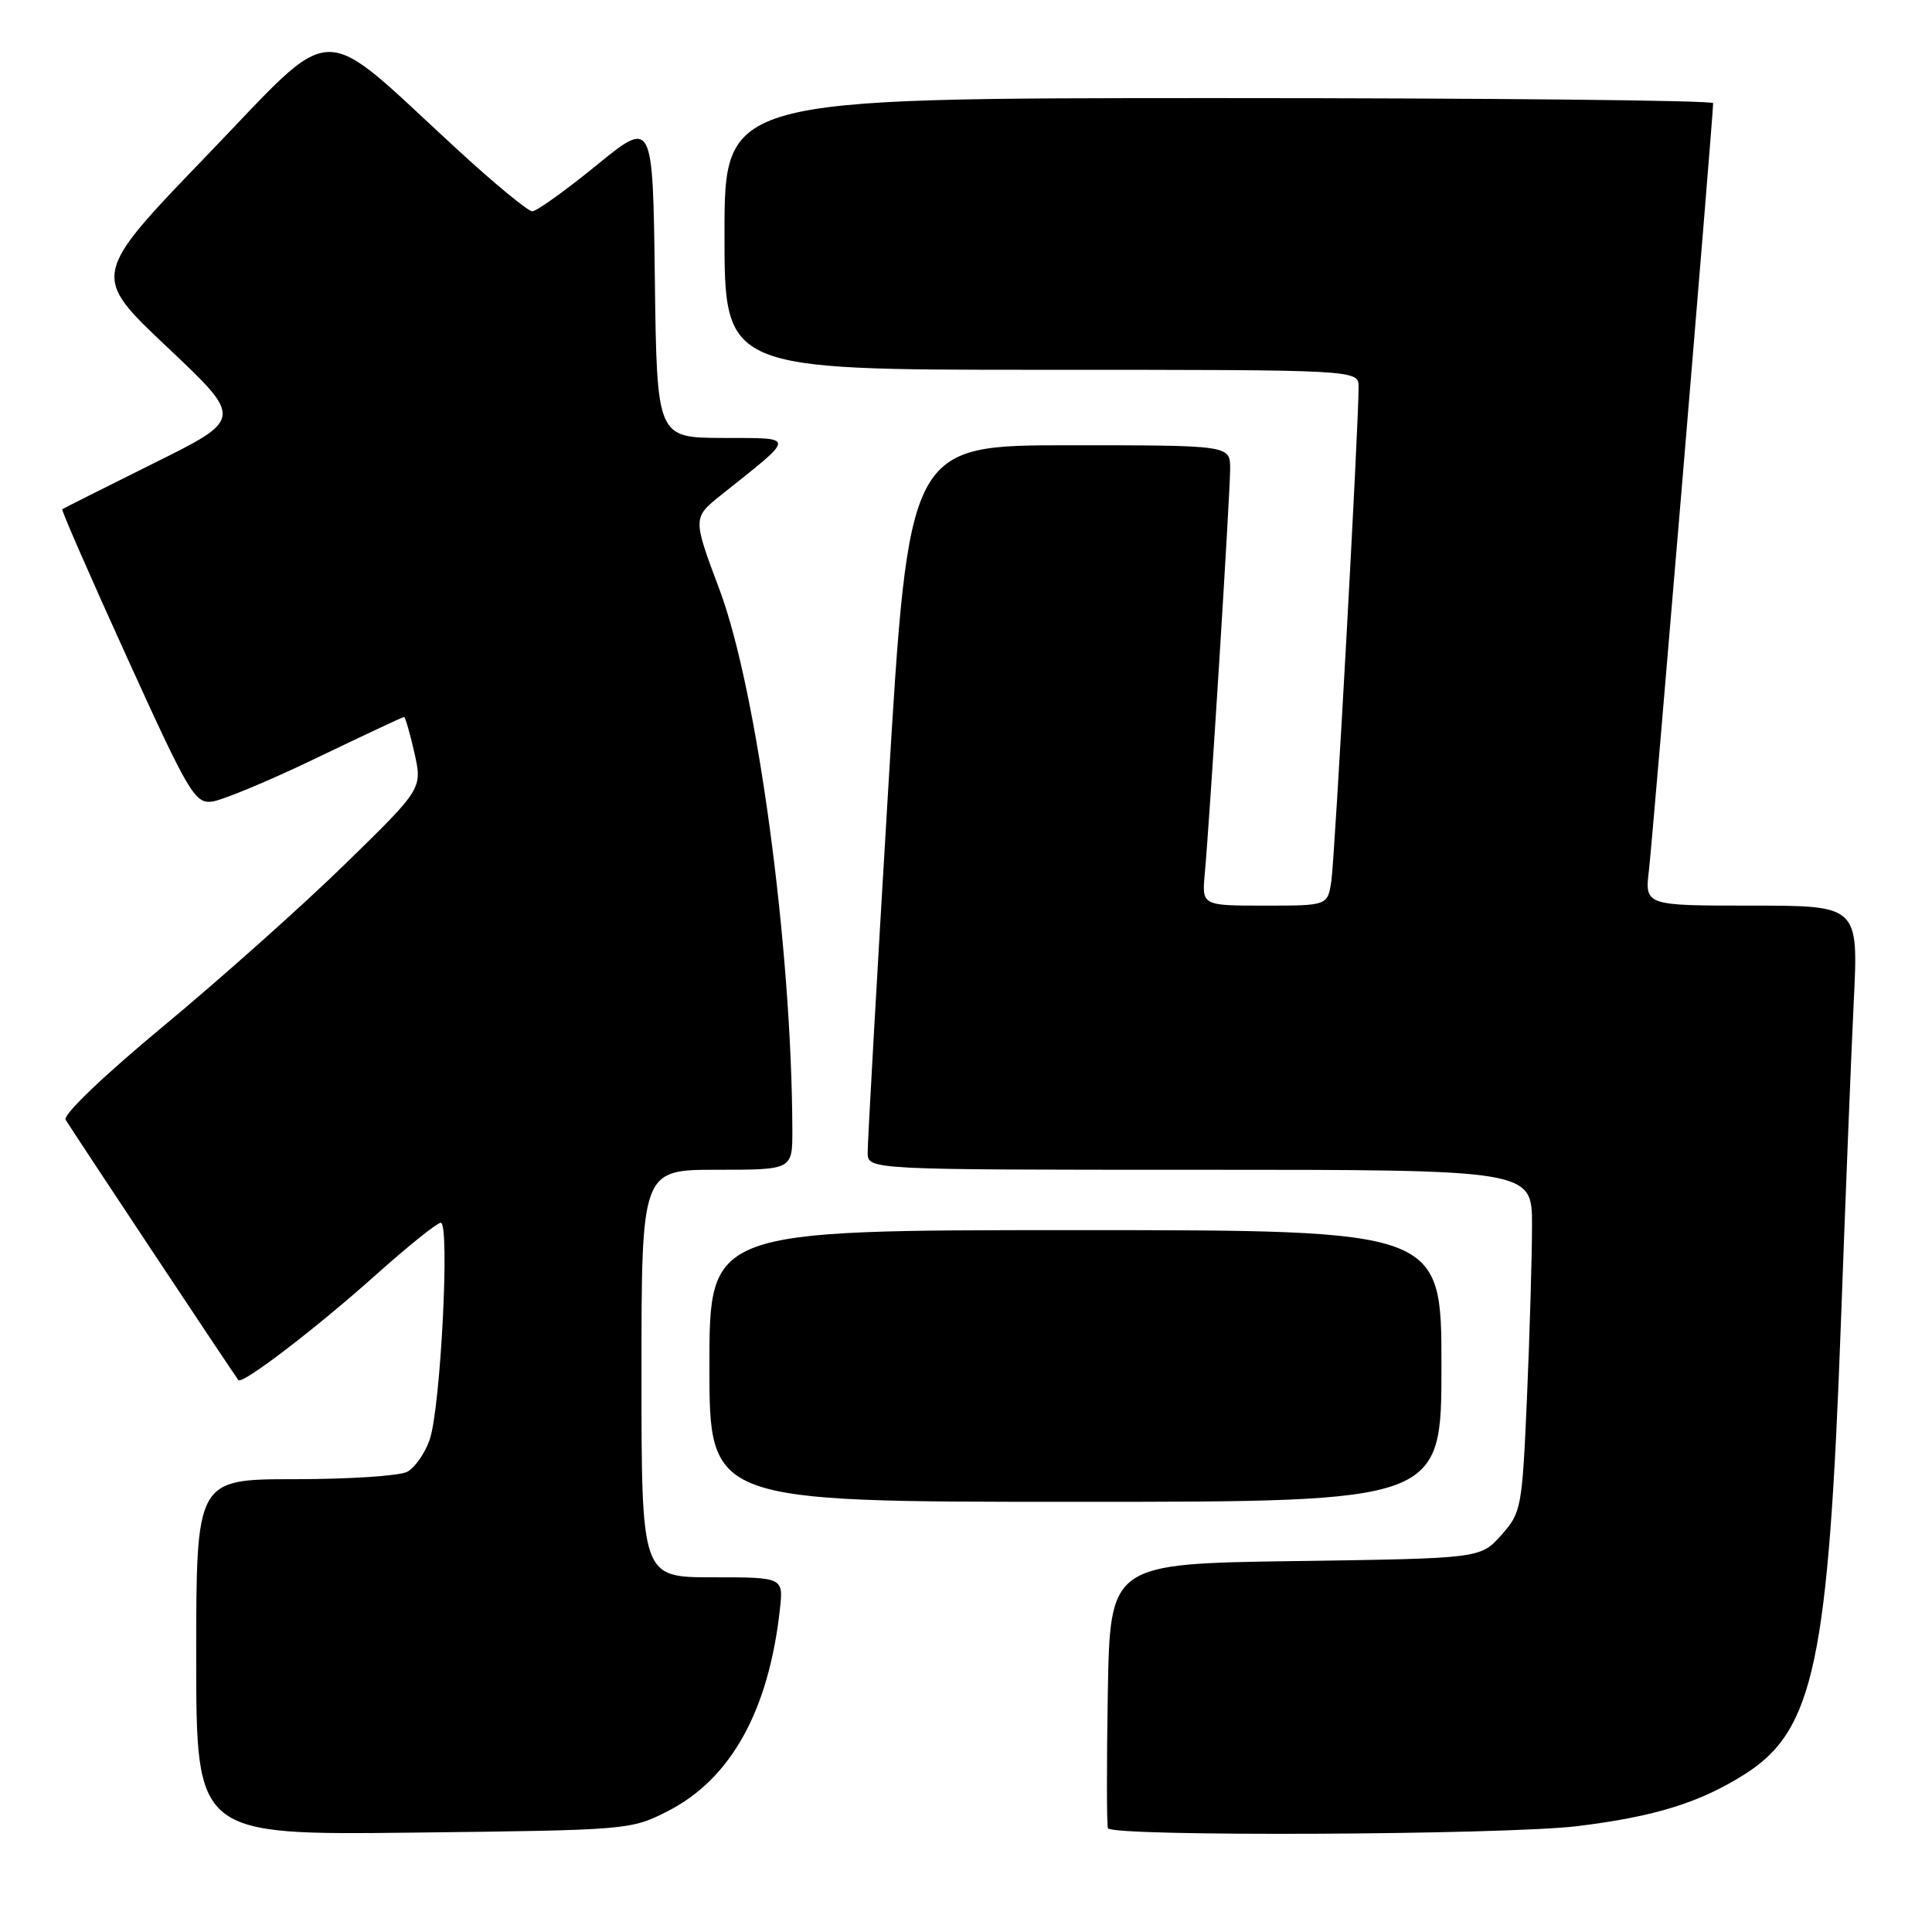 <?xml version="1.0" encoding="UTF-8" standalone="no"?>
<!DOCTYPE svg PUBLIC "-//W3C//DTD SVG 1.1//EN" "http://www.w3.org/Graphics/SVG/1.1/DTD/svg11.dtd" >
<svg xmlns="http://www.w3.org/2000/svg" xmlns:xlink="http://www.w3.org/1999/xlink" version="1.1" viewBox="0 0 256 256">
 <g >
 <path fill="currentColor"
d=" M 88.53 239.96 C 96.85 235.70 101.86 226.67 103.34 213.25 C 103.81 209.00 103.81 209.00 94.40 209.00 C 85.00 209.00 85.00 209.00 85.00 182.00 C 85.00 155.00 85.00 155.00 95.00 155.00 C 105.00 155.00 105.00 155.00 104.99 149.75 C 104.92 125.47 100.34 91.49 95.34 78.13 C 91.77 68.61 91.77 68.61 95.60 65.55 C 105.57 57.60 105.56 58.07 95.77 58.03 C 87.04 58.00 87.04 58.00 86.77 36.91 C 86.50 15.82 86.50 15.82 79.03 21.91 C 74.92 25.26 71.09 28.00 70.53 28.00 C 69.96 28.00 65.45 24.27 60.50 19.72 C 41.79 2.51 44.92 2.43 27.43 20.58 C 12.09 36.50 12.09 36.50 22.16 46.00 C 32.23 55.50 32.23 55.50 20.36 61.39 C 13.84 64.63 8.39 67.37 8.25 67.48 C 8.11 67.59 11.96 76.41 16.82 87.09 C 24.98 105.05 25.82 106.48 28.07 106.22 C 29.41 106.06 35.62 103.48 41.87 100.47 C 48.13 97.46 53.38 95.00 53.54 95.00 C 53.70 95.00 54.32 97.14 54.91 99.75 C 55.97 104.50 55.97 104.50 45.72 114.50 C 40.09 120.00 29.30 129.62 21.76 135.88 C 13.67 142.59 8.31 147.72 8.70 148.38 C 9.50 149.72 31.14 182.34 31.59 182.87 C 32.12 183.49 42.04 175.89 49.98 168.77 C 54.12 165.07 57.91 162.04 58.40 162.02 C 59.64 161.99 58.38 186.64 56.93 190.77 C 56.31 192.57 54.97 194.48 53.96 195.02 C 52.95 195.56 46.25 196.00 39.07 196.00 C 26.00 196.00 26.00 196.00 26.00 219.58 C 26.00 243.16 26.00 243.16 54.78 242.83 C 83.33 242.50 83.60 242.48 88.53 239.96 Z  M 209.03 241.97 C 219.29 240.71 225.24 238.86 231.21 235.08 C 240.37 229.27 242.29 220.20 243.94 175.00 C 244.53 158.78 245.29 139.76 245.63 132.75 C 246.26 120.00 246.26 120.00 232.09 120.00 C 217.93 120.00 217.93 120.00 218.50 115.25 C 218.99 111.10 227.00 15.41 227.00 13.67 C 227.00 13.30 197.53 13.00 161.50 13.00 C 96.00 13.00 96.00 13.00 96.00 31.00 C 96.00 49.00 96.00 49.00 138.00 49.00 C 180.00 49.00 180.00 49.00 180.02 51.25 C 180.05 56.08 176.87 113.69 176.41 116.75 C 175.91 120.00 175.91 120.00 167.58 120.00 C 159.25 120.00 159.25 120.00 159.64 115.75 C 160.29 108.76 163.00 65.47 163.00 62.11 C 163.00 59.00 163.00 59.00 141.71 59.00 C 120.42 59.00 120.42 59.00 117.68 104.75 C 116.17 129.91 114.95 151.51 114.97 152.75 C 115.00 155.00 115.00 155.00 159.00 155.00 C 203.00 155.00 203.00 155.00 203.00 162.34 C 203.00 166.38 202.70 176.58 202.34 185.01 C 201.69 199.89 201.59 200.42 198.92 203.42 C 196.16 206.50 196.16 206.50 171.63 206.85 C 147.09 207.20 147.09 207.20 146.79 224.35 C 146.63 233.78 146.64 241.84 146.81 242.25 C 147.28 243.39 199.34 243.15 209.03 241.97 Z  M 191.00 181.00 C 191.00 163.00 191.00 163.00 142.50 163.00 C 94.00 163.00 94.00 163.00 94.00 181.00 C 94.00 199.00 94.00 199.00 142.50 199.00 C 191.00 199.00 191.00 199.00 191.00 181.00 Z "/>
</g>
</svg>